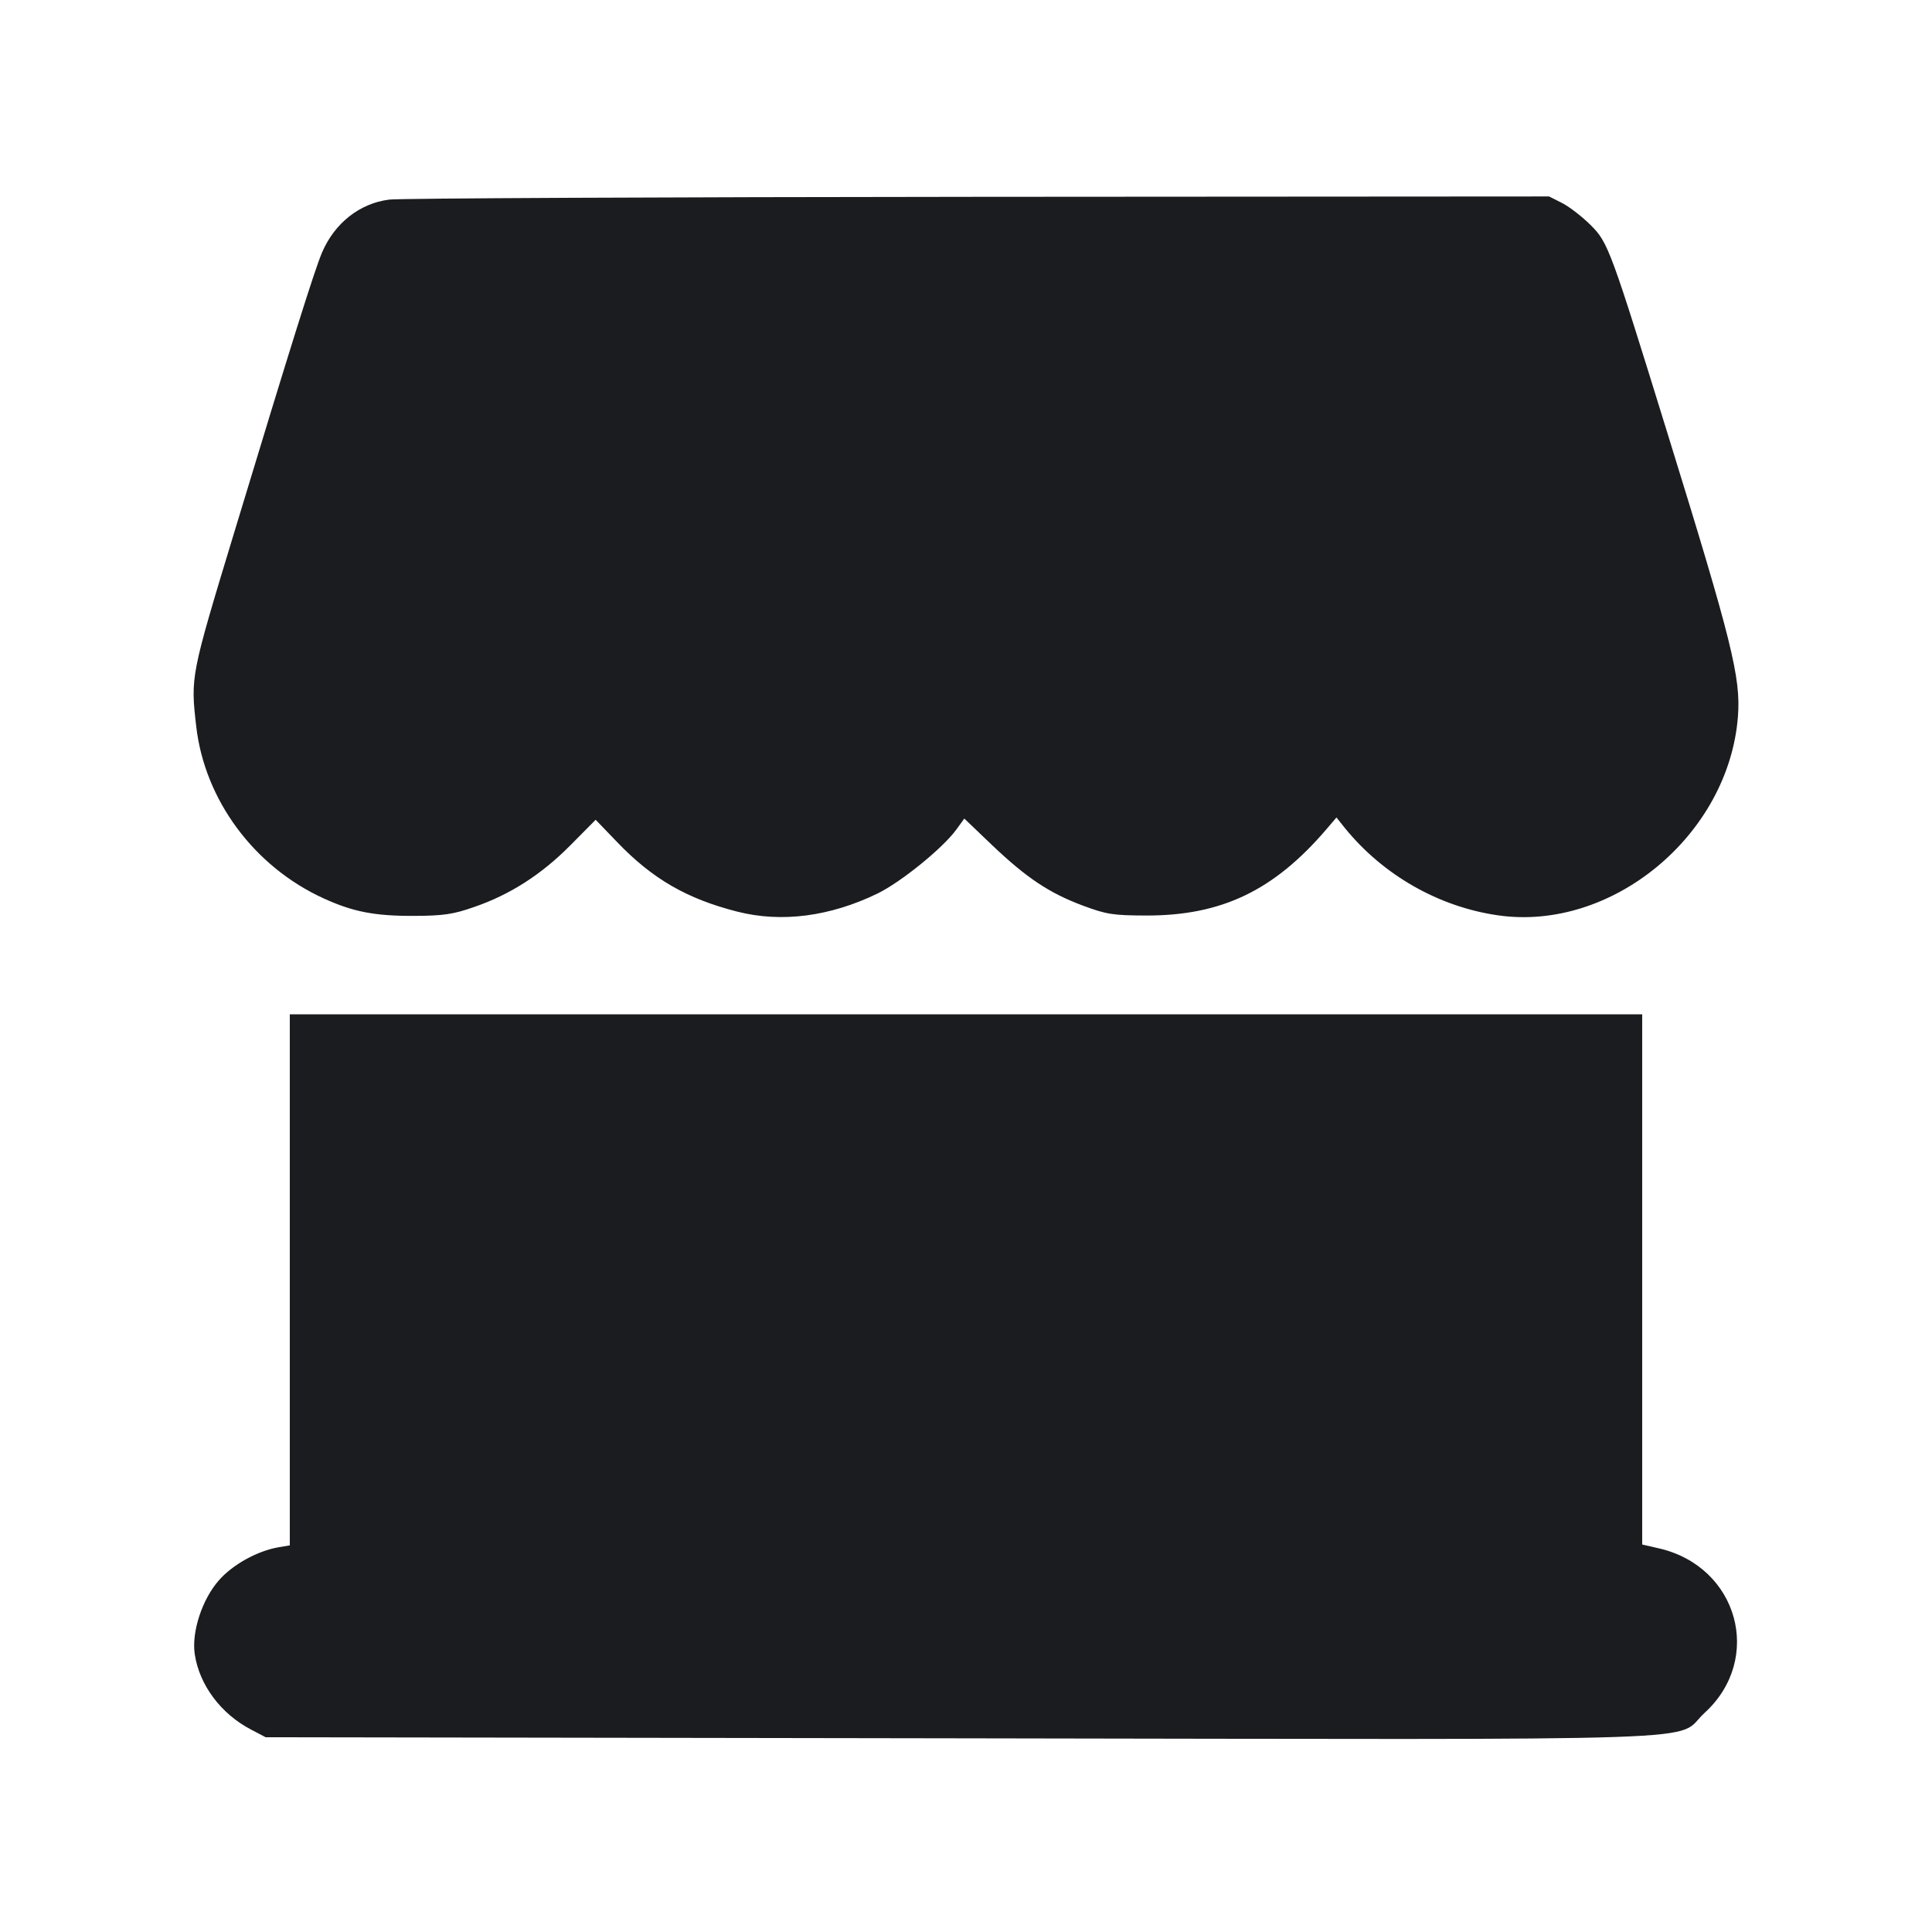 <svg width="16" height="16" viewBox="0 0 16 16" fill="none" xmlns="http://www.w3.org/2000/svg"><path d="M3.223 1.653 C 2.978 1.684,2.771 1.848,2.667 2.091 C 2.603 2.242,2.410 2.857,1.935 4.425 C 1.579 5.598,1.578 5.605,1.625 6.015 C 1.695 6.625,2.104 7.177,2.680 7.440 C 2.925 7.552,3.104 7.586,3.427 7.585 C 3.673 7.584,3.753 7.572,3.925 7.512 C 4.225 7.409,4.484 7.242,4.723 7.001 L 4.933 6.789 5.113 6.976 C 5.405 7.280,5.690 7.444,6.107 7.550 C 6.473 7.643,6.875 7.590,7.267 7.400 C 7.463 7.304,7.807 7.025,7.920 6.870 L 7.986 6.779 8.215 6.998 C 8.502 7.271,8.690 7.396,8.968 7.500 C 9.165 7.573,9.217 7.581,9.493 7.582 C 10.116 7.583,10.548 7.376,10.981 6.872 L 11.068 6.770 11.139 6.859 C 11.455 7.247,11.913 7.509,12.403 7.580 C 13.349 7.718,14.318 6.915,14.393 5.932 C 14.417 5.611,14.343 5.312,13.813 3.600 C 13.339 2.066,13.318 2.008,13.174 1.865 C 13.104 1.795,12.998 1.713,12.938 1.682 L 12.829 1.627 8.101 1.630 C 5.501 1.632,3.306 1.642,3.223 1.653 M2.400 10.599 L 2.400 12.798 2.300 12.815 C 2.126 12.847,1.927 12.958,1.814 13.086 C 1.674 13.244,1.585 13.516,1.613 13.700 C 1.651 13.955,1.831 14.195,2.080 14.324 L 2.200 14.387 7.952 14.396 C 14.459 14.406,13.852 14.427,14.117 14.185 C 14.606 13.738,14.395 12.974,13.739 12.823 L 13.600 12.791 13.600 10.595 L 13.600 8.400 8.000 8.400 L 2.400 8.400 2.400 10.599 " fill="#1A1C1F" stroke="none" fill-rule="evenodd"></path></svg>